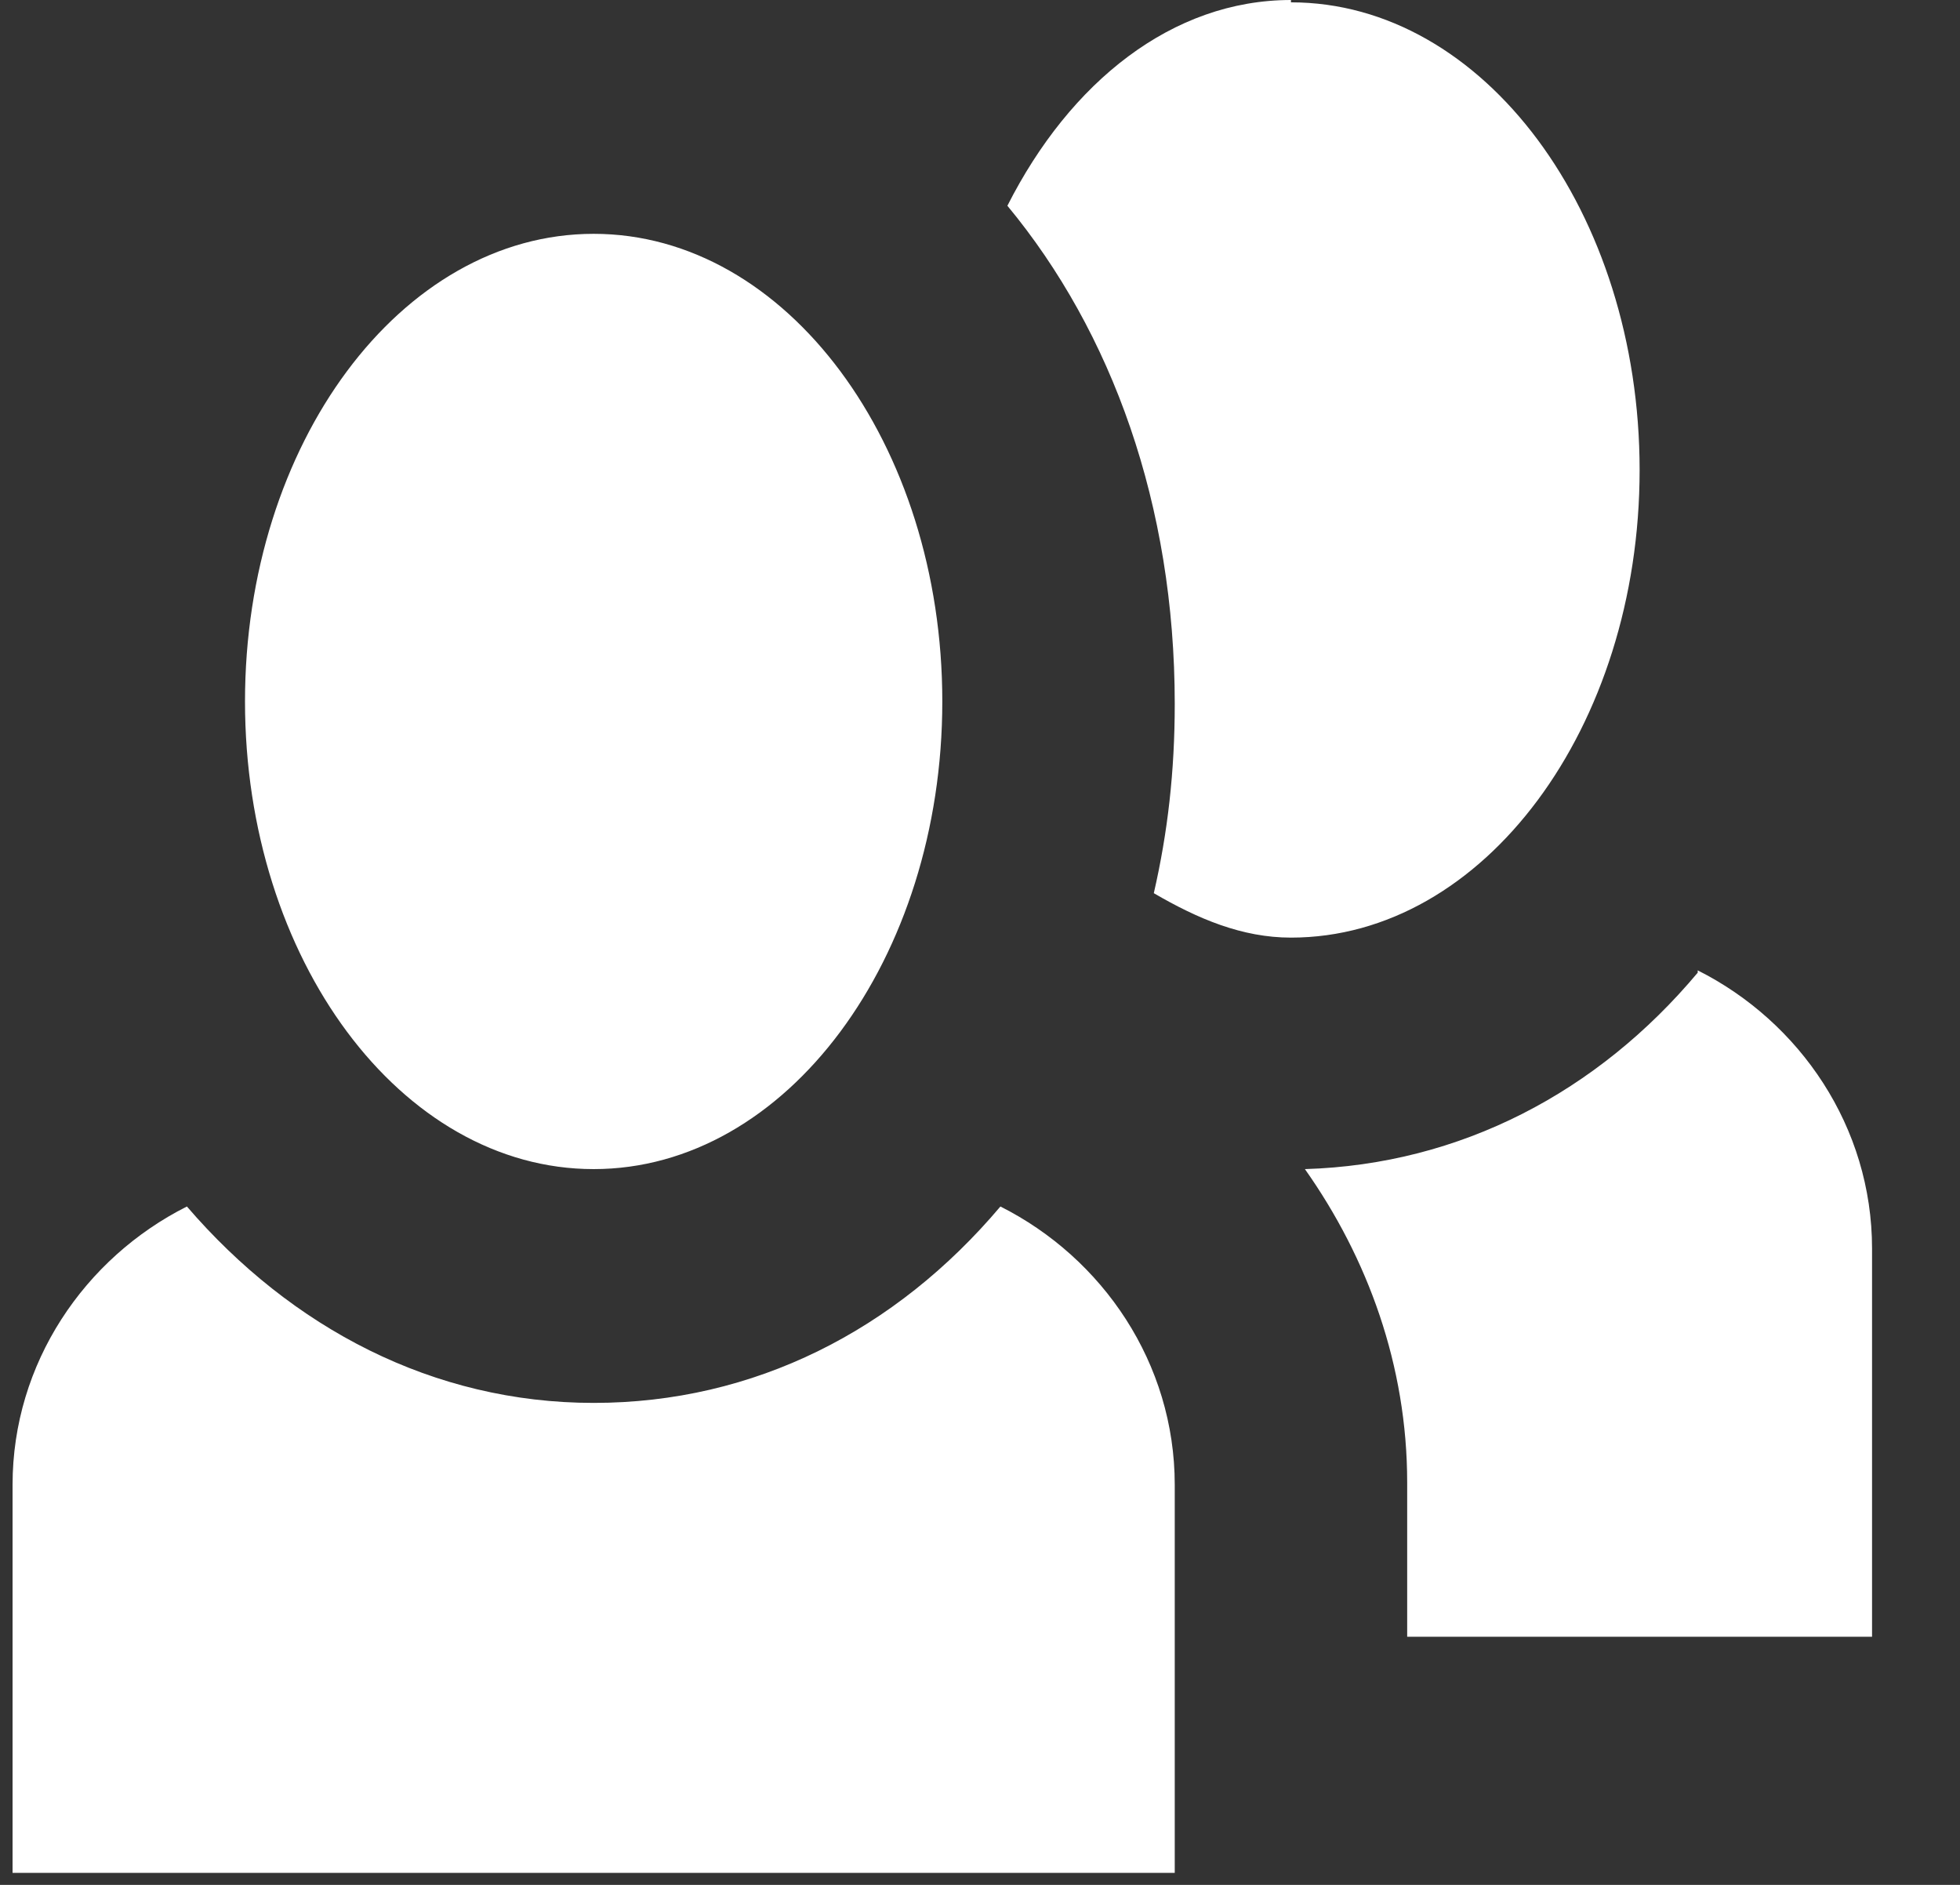 <svg width="78" height="75" viewBox="0 0 78 75" fill="none" xmlns="http://www.w3.org/2000/svg">
<rect x="0" y="0" width="78" height="75" fill="#333333" stroke="none"/>
<g clip-path="url(#clip0_303_14629)">
<path d="M51.375 0C46.657 0 42.587 3.256 40.09 8.187C44.252 13.211 46.75 20.096 46.75 28.004C46.75 30.702 46.472 33.121 45.917 35.54C47.675 36.564 49.432 37.308 51.375 37.308C59.053 37.308 65.25 28.935 65.25 18.701C65.25 8.466 59.053 0.093 51.375 0.093V0ZM23.625 9.304C15.947 9.304 9.75 17.677 9.75 27.911C9.75 38.145 15.947 46.519 23.625 46.519C31.302 46.519 37.5 38.145 37.5 27.911C37.5 17.677 31.302 9.304 23.625 9.304ZM67.562 38.703C63.585 43.449 58.127 46.333 51.93 46.519C54.428 50.054 56 54.334 56 58.986V65.126H74.5V49.682C74.5 44.844 71.632 40.657 67.562 38.611V38.703ZM7.438 48.007C3.368 50.054 0.5 54.241 0.5 59.079V74.523H46.75V59.079C46.75 54.241 43.883 50.054 39.812 48.007C35.65 52.938 30.008 55.822 23.625 55.822C17.242 55.822 11.6 52.845 7.438 48.007Z" fill="white"/>
</g>
<defs>
<clipPath id="clip0_303_14629">
<rect width="77" height="74.523" fill="white" transform="translate(0.5)"/>
</clipPath>
</defs>
</svg>
